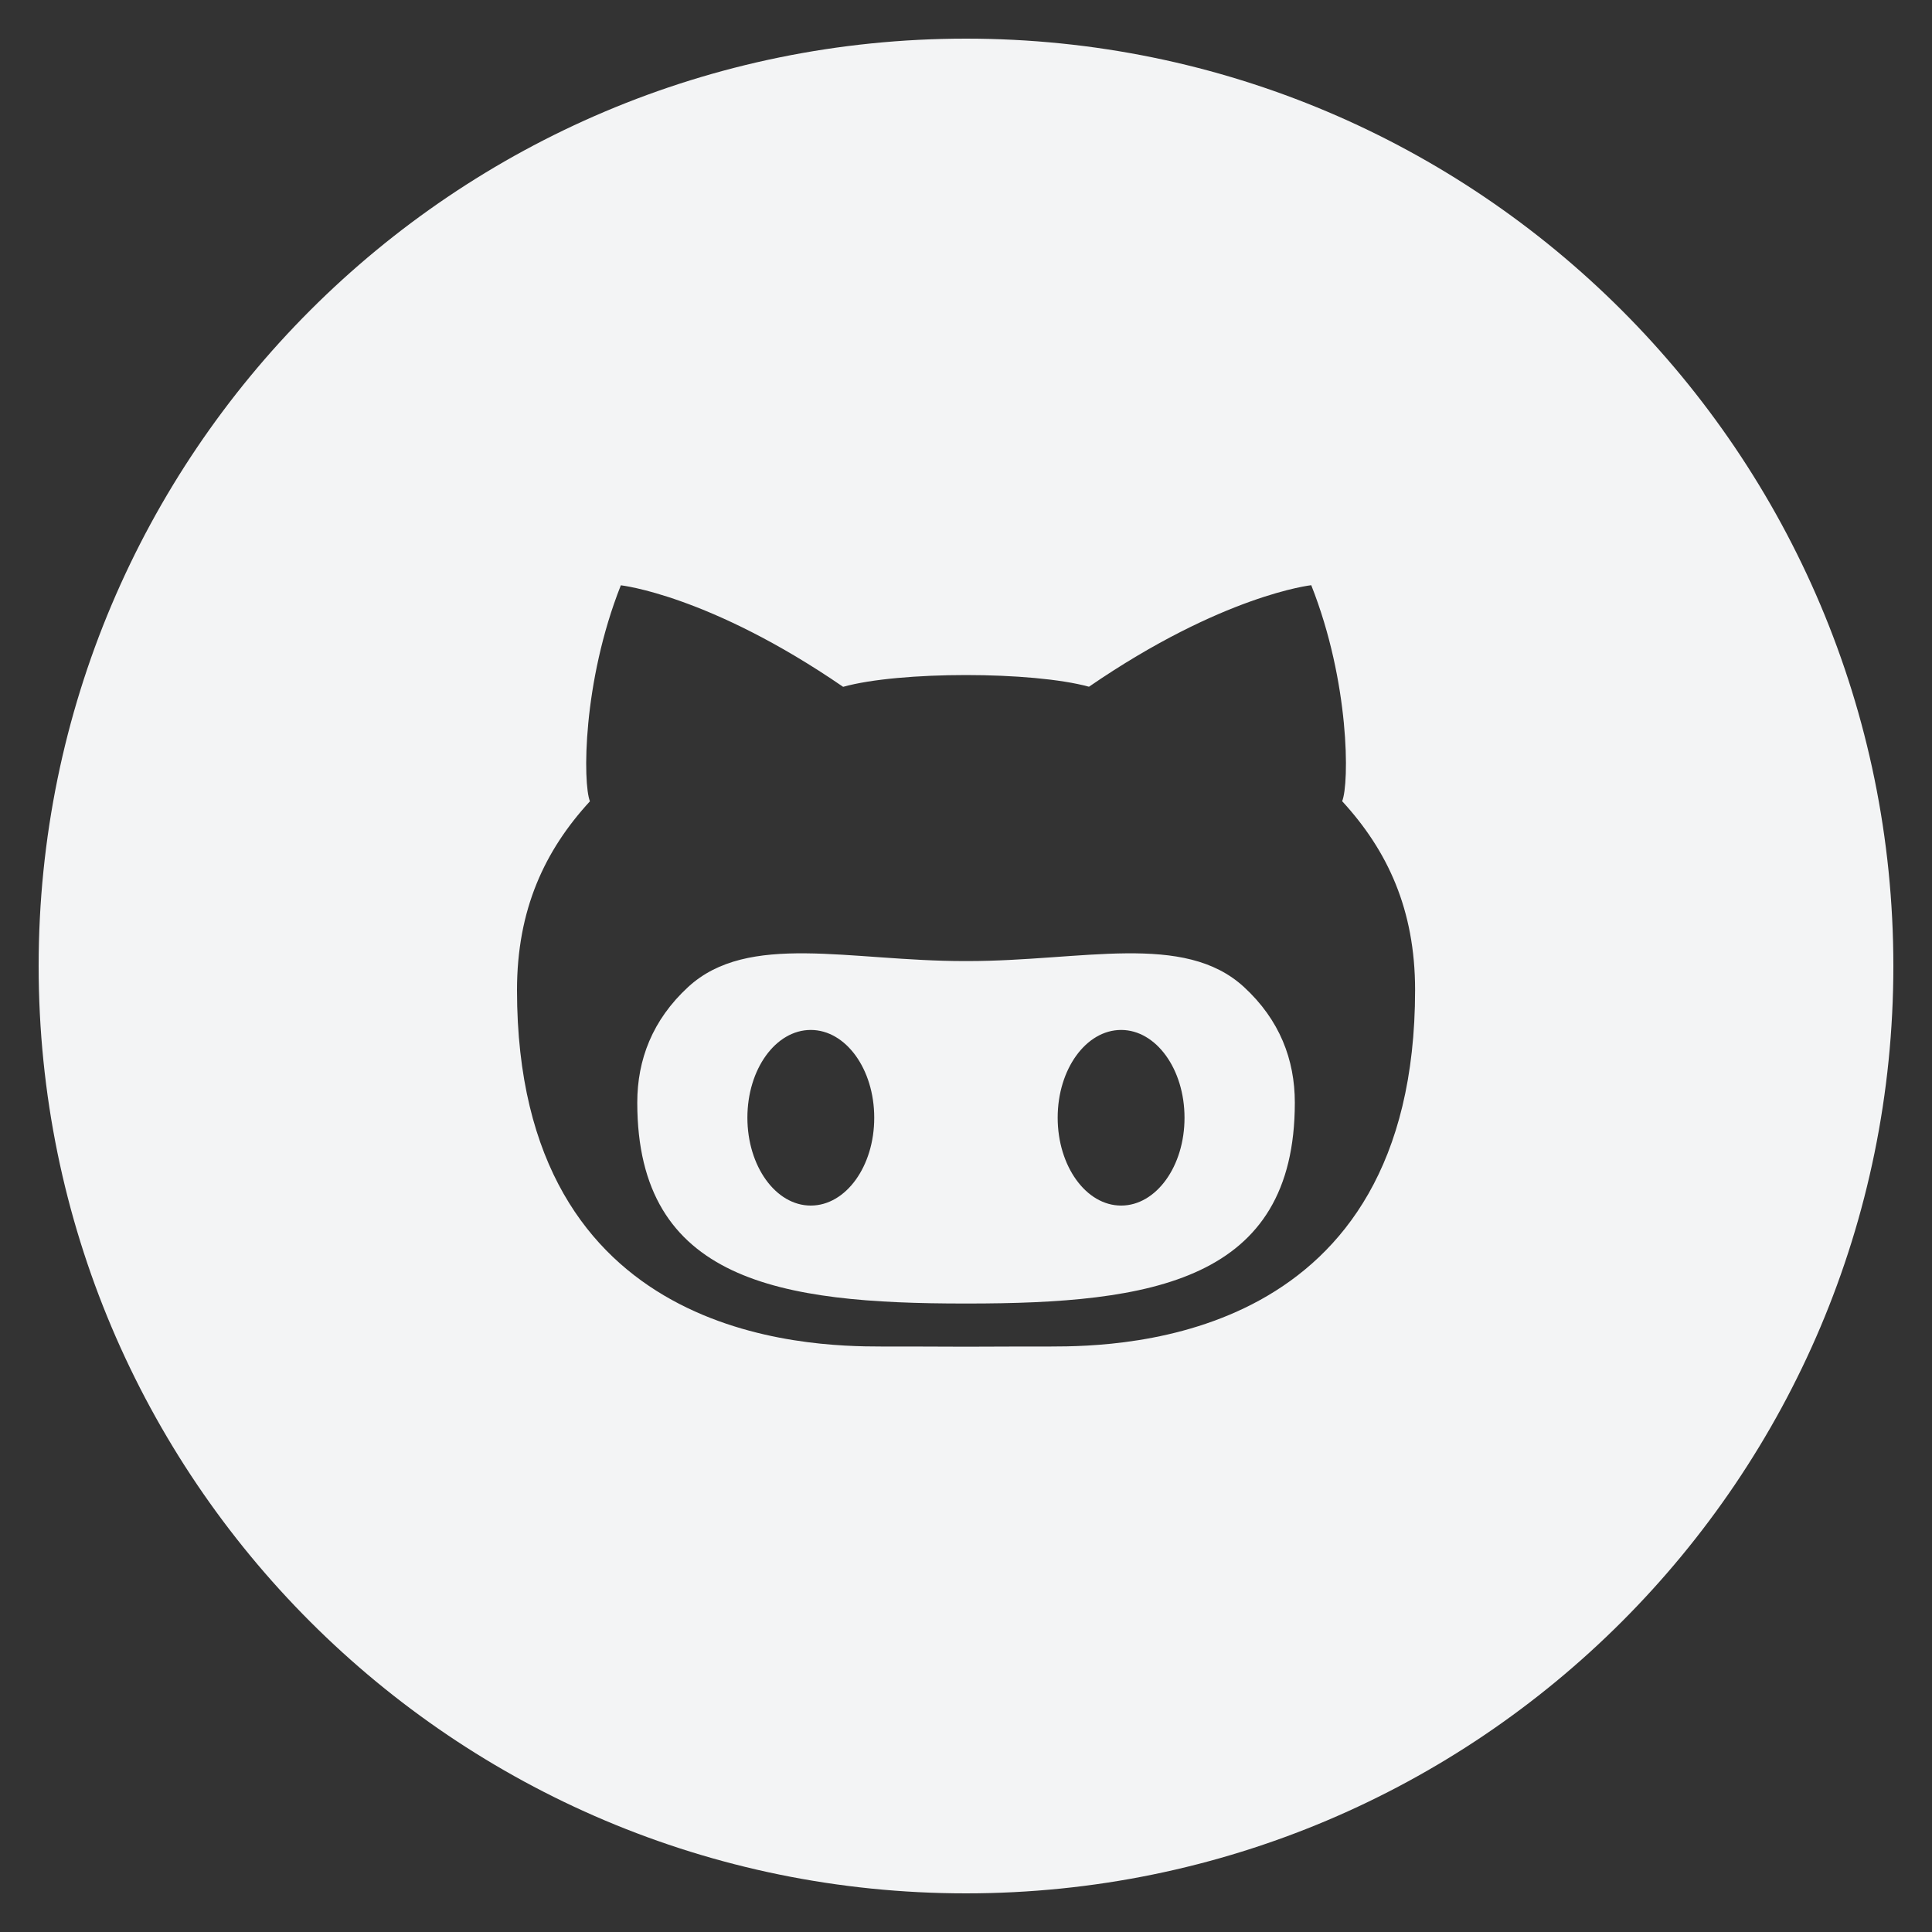 <?xml version="1.0" encoding="utf-8"?>
<!-- Generator: Adobe Illustrator 18.1.1, SVG Export Plug-In . SVG Version: 6.00 Build 0)  -->
<!DOCTYPE svg PUBLIC "-//W3C//DTD SVG 1.1//EN" "http://www.w3.org/Graphics/SVG/1.1/DTD/svg11.dtd">
<svg version="1.1" id="Github_w_x2F__circle" xmlns="http://www.w3.org/2000/svg" xmlns:xlink="http://www.w3.org/1999/xlink"
	 x="0px" y="0px" viewBox="0 0 20 20" enable-background="new 0 0 20 20" xml:space="preserve">
<rect x="0" y="0" width="20" height="20" fill="#333333" stroke="none"/>
<path fill="#f3f4f5" d="M10.015,9.949c0,0-0.01,0-0.015,0H9.985c-1.191,0-2.24-0.303-2.861,0.268
	c-0.371,0.342-0.527,0.754-0.527,1.197c0,1.852,1.483,2.08,3.389,2.08h0.029c1.905,0,3.389-0.229,3.389-2.08
	c0-0.443-0.156-0.856-0.527-1.197C12.255,9.646,11.206,9.949,10.015,9.949z M8.393,12.48c-0.363,0-0.656-0.408-0.656-0.91
	s0.293-0.908,0.656-0.908S9.05,11.068,9.05,11.57C9.051,12.072,8.757,12.48,8.393,12.48z M11.606,12.48
	c-0.363,0-0.657-0.408-0.657-0.91s0.294-0.908,0.657-0.908c0.362,0,0.656,0.406,0.656,0.908
	C12.263,12.072,11.969,12.48,11.606,12.48z M10,0.4c-5.302,0-9.6,4.298-9.6,9.6s4.298,9.6,9.6,9.6s9.6-4.298,9.6-9.6
	S15.302,0.4,10,0.4z M10.876,13.939c-0.172,0-0.514,0-0.876,0.002c-0.362-0.002-0.704-0.002-0.876-0.002
	c-0.76,0-3.772-0.059-3.772-3.689c0-0.834,0.286-1.445,0.755-1.955c-0.074-0.184-0.078-1.232,0.32-2.236c0,0,0.916,0.1,2.301,1.051
	C9.017,7.029,9.509,6.988,10,6.988s0.982,0.041,1.273,0.121c1.385-0.951,2.301-1.051,2.301-1.051
	c0.398,1.004,0.395,2.053,0.32,2.236c0.469,0.51,0.755,1.121,0.755,1.955C14.648,13.881,11.636,13.939,10.876,13.939z"/>
</svg>
